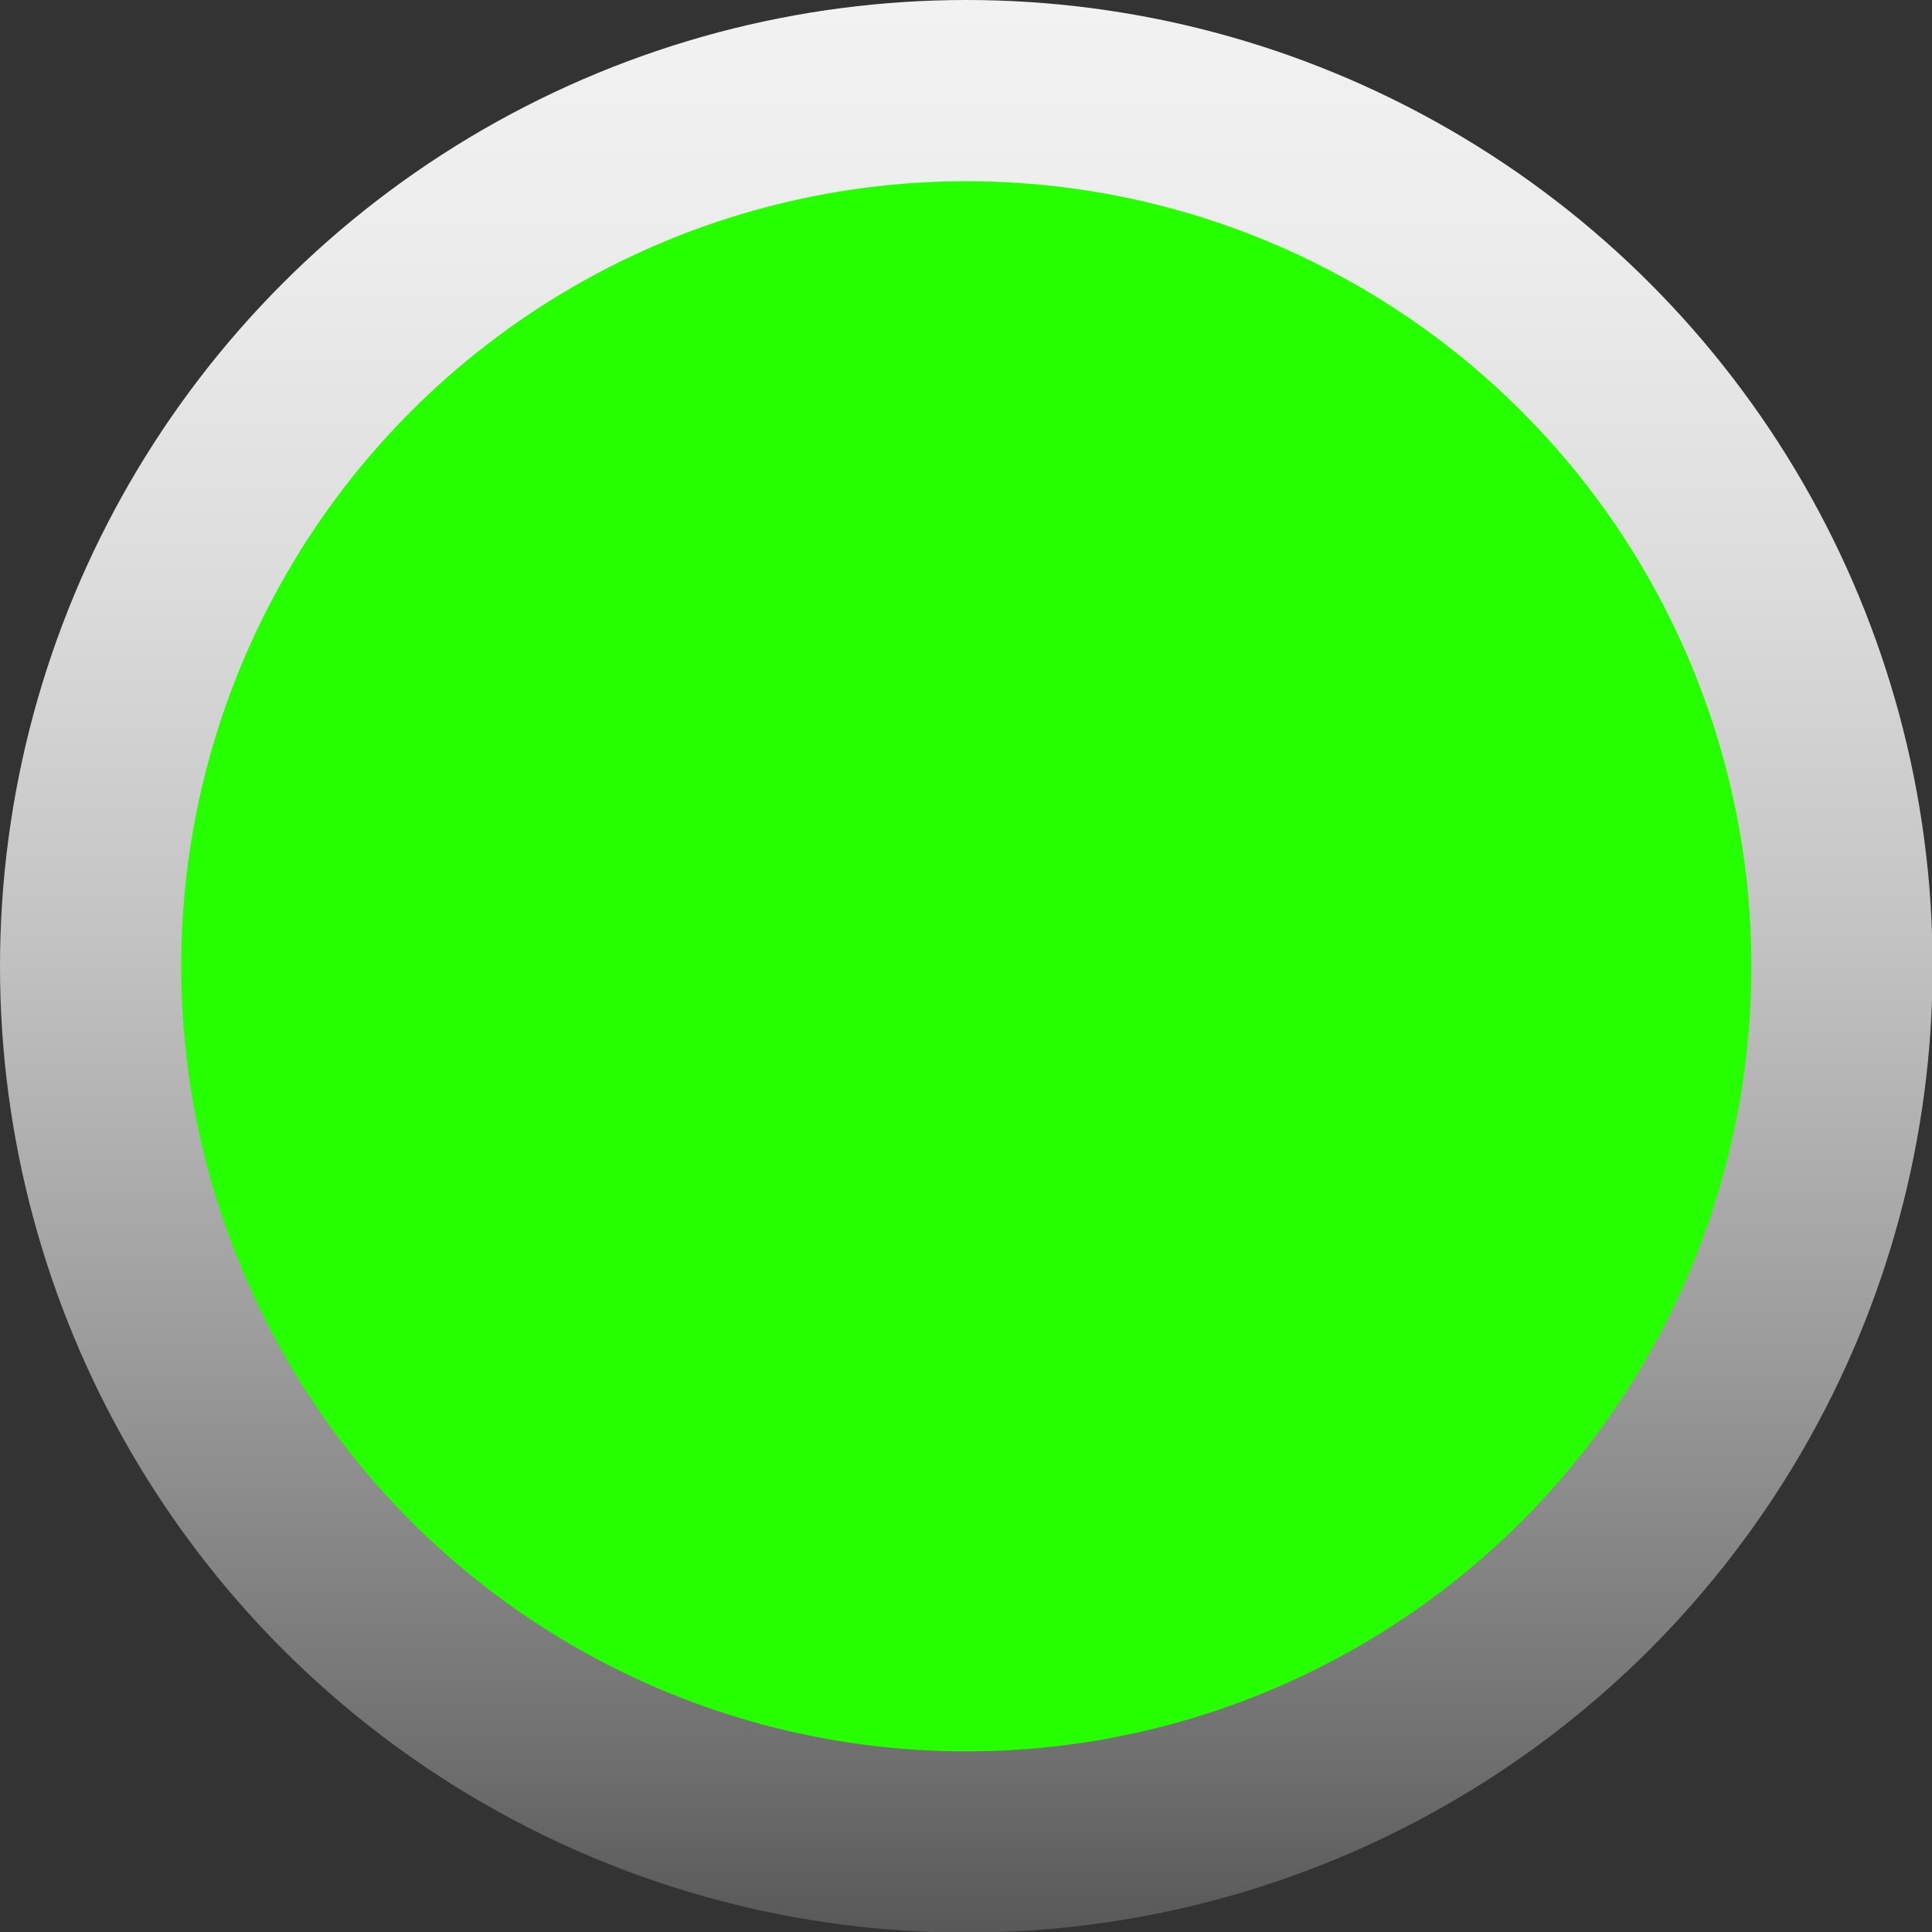 <svg id="레이어_1" data-name="레이어 1" xmlns="http://www.w3.org/2000/svg" xmlns:xlink="http://www.w3.org/1999/xlink" viewBox="0 0 317.7 317.7"><rect x="0" y="0" width="317.7" height="317.7" fill="#333333" stroke="none"/><defs><style>.cls-1{fill:url(#무제_그라디언트_8);}.cls-2{fill:#26ff00;}</style><linearGradient id="무제_그라디언트_8" x1="158.87" y1="317.75" x2="158.87" gradientUnits="userSpaceOnUse"><stop offset="0" stop-color="#585858"/><stop offset="0.09" stop-color="#6f6f6f"/><stop offset="0.31" stop-color="#9d9d9d"/><stop offset="0.51" stop-color="#c2c2c2"/><stop offset="0.7" stop-color="#dcdcdc"/><stop offset="0.87" stop-color="#ececec"/><stop offset="1" stop-color="#f2f2f2"/></linearGradient></defs><circle class="cls-1" cx="158.9" cy="158.9" r="158.9"/><circle class="cls-2" cx="158.9" cy="158.9" r="129.1"/></svg>